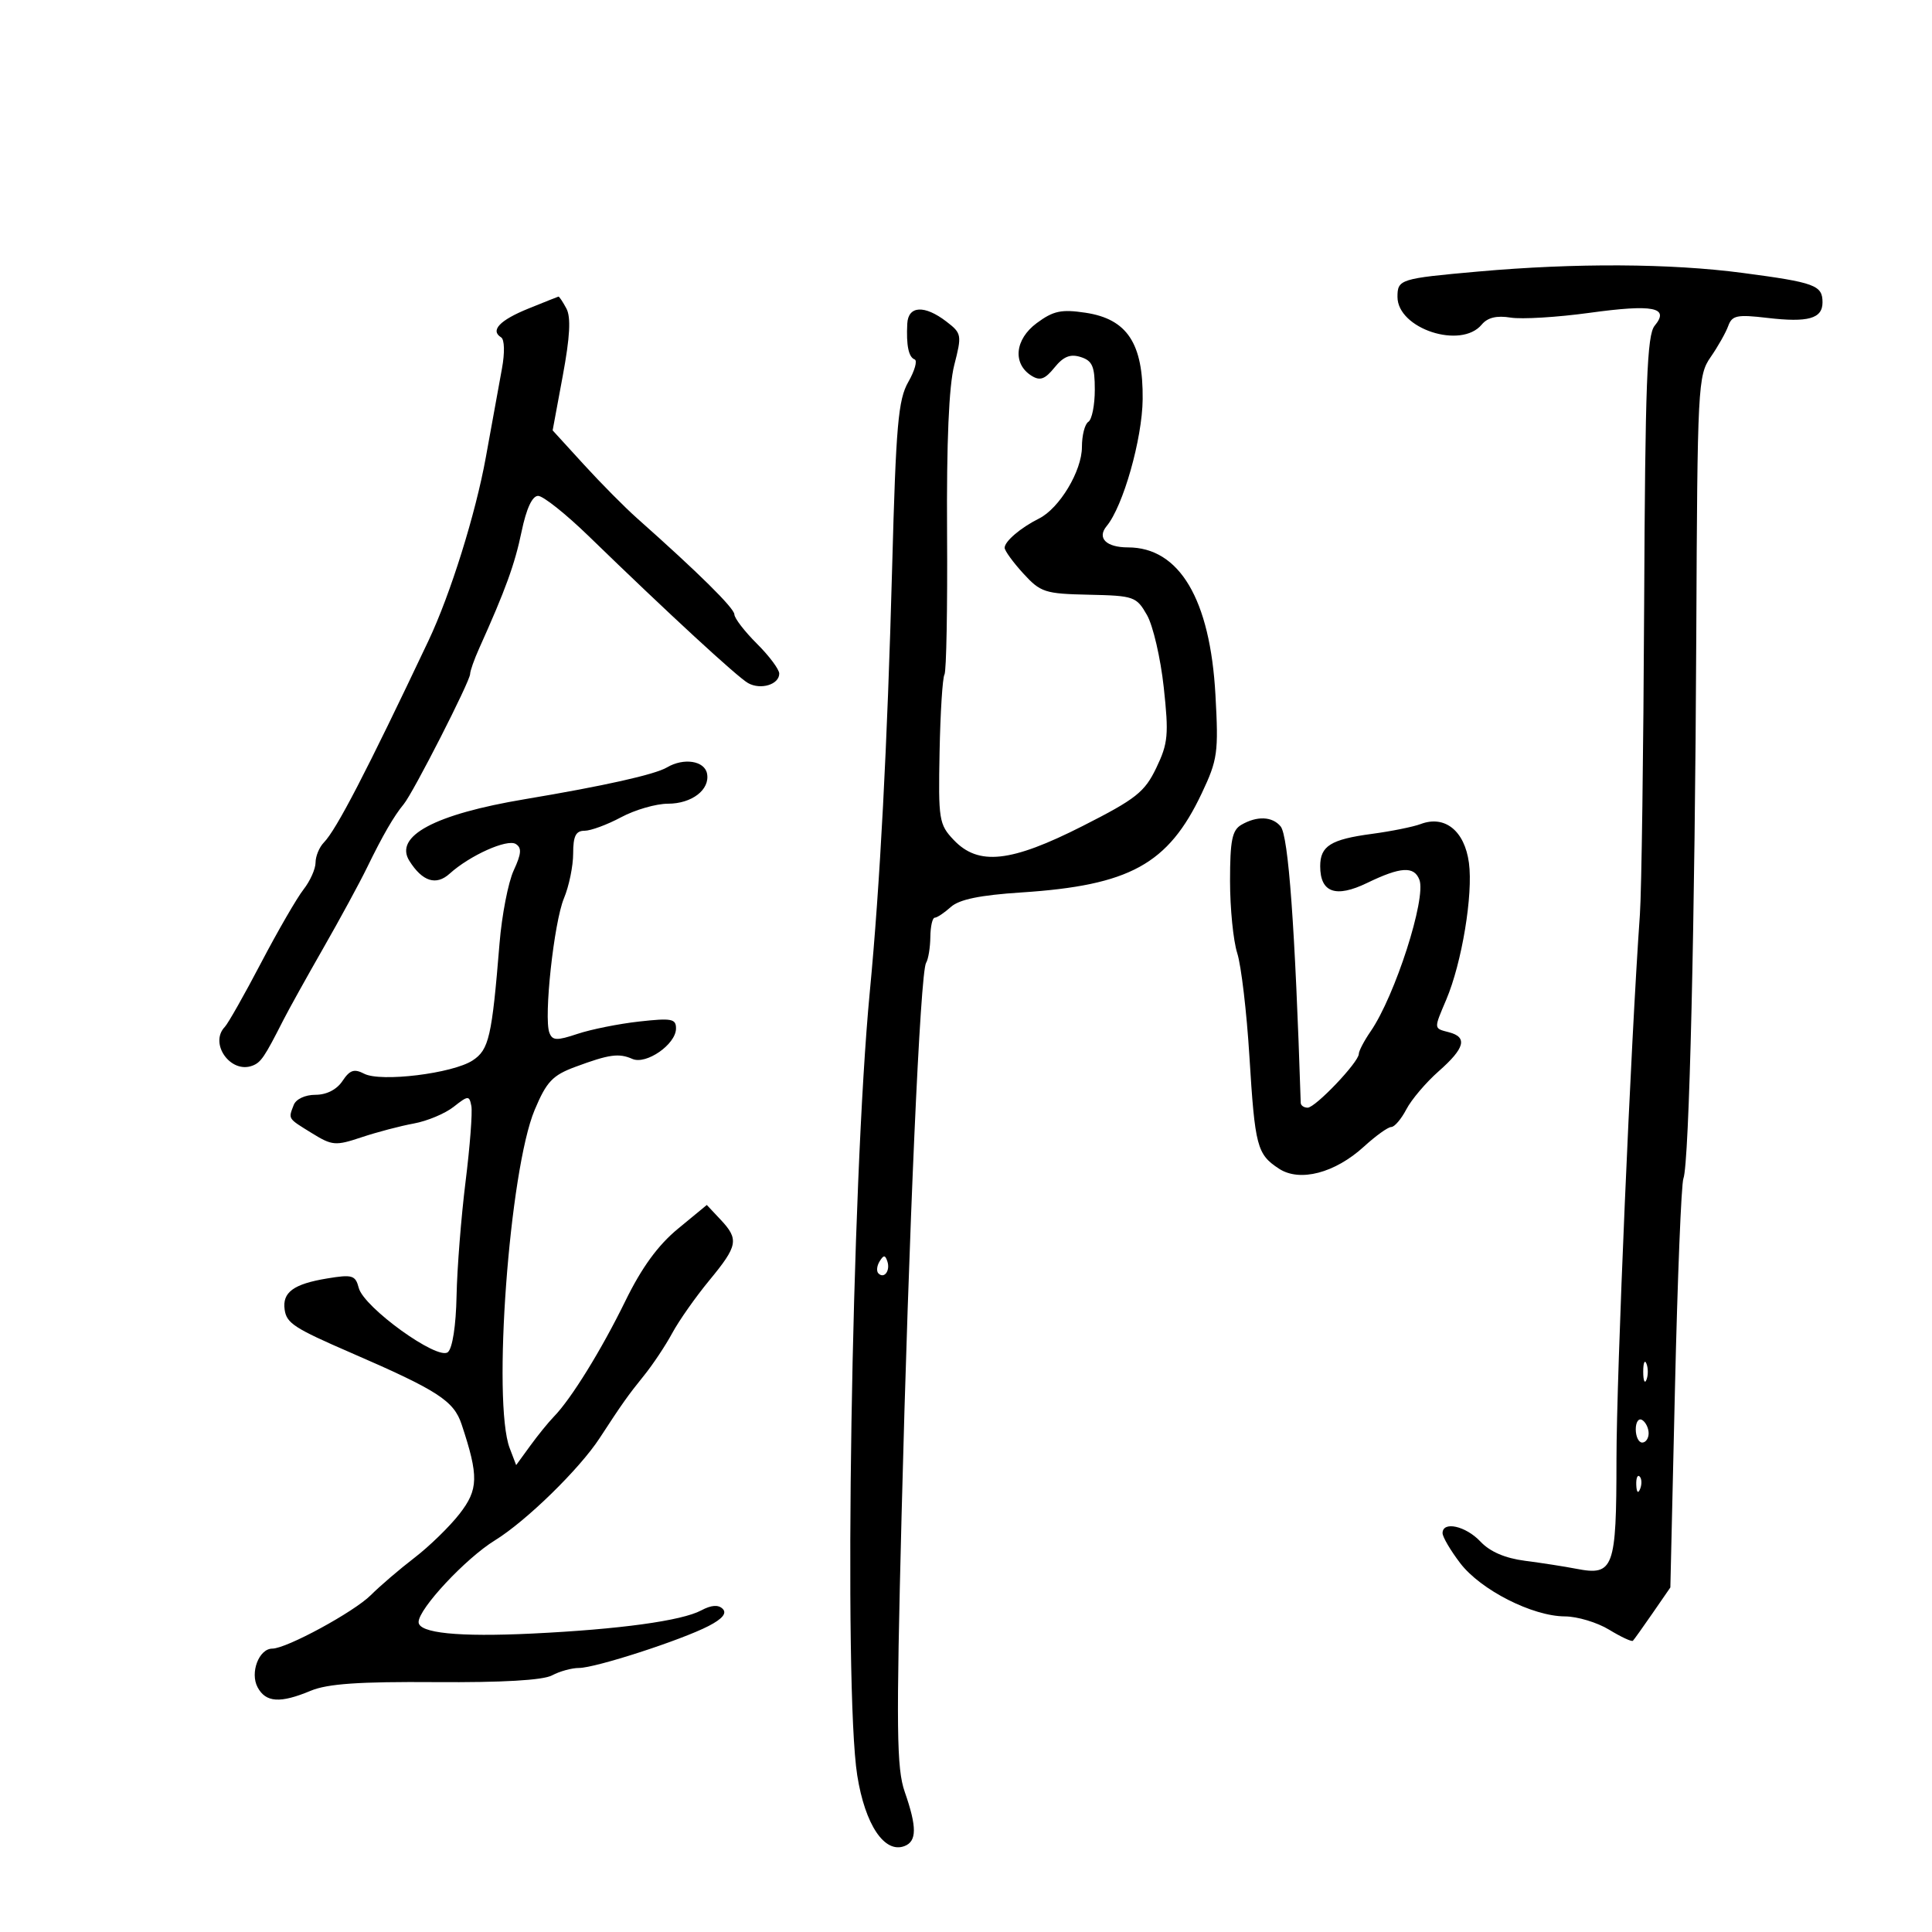 <svg xmlns="http://www.w3.org/2000/svg" width="300" height="300" viewBox="0 0 300 300" version="1.1">
	<path d="M 229.500 42.168 C 217.400 43.247, 217 43.373, 217 46.101 C 217 51.039, 226.862 54.281, 230.081 50.402 C 230.989 49.309, 232.403 48.966, 234.562 49.316 C 236.297 49.598, 241.810 49.265, 246.813 48.577 C 256.734 47.213, 259.306 47.721, 256.936 50.578 C 255.746 52.012, 255.466 59.440, 255.303 93.904 C 255.194 116.782, 254.898 138.425, 254.643 142 C 253.236 161.785, 251.009 213.584, 251.005 226.628 C 250.999 243.577, 250.576 244.726, 244.759 243.597 C 242.967 243.249, 239.390 242.692, 236.810 242.360 C 233.715 241.962, 231.360 240.948, 229.886 239.379 C 227.603 236.948, 224 236.145, 224 238.067 C 224 238.653, 225.232 240.749, 226.738 242.723 C 229.914 246.887, 237.951 250.974, 243 250.994 C 244.925 251.001, 248.013 251.930, 249.863 253.058 C 251.712 254.185, 253.374 254.959, 253.556 254.778 C 253.737 254.596, 255.120 252.660, 256.629 250.474 L 259.372 246.500 260.089 215.500 C 260.484 198.450, 261.072 183.825, 261.398 183 C 262.304 180.701, 263.199 142.880, 263.399 98.450 C 263.572 59.869, 263.654 58.292, 265.627 55.450 C 266.753 53.828, 267.982 51.652, 268.358 50.615 C 268.954 48.969, 269.729 48.810, 274.440 49.364 C 280.770 50.108, 283 49.479, 283 46.952 C 283 44.294, 281.835 43.864, 270.618 42.381 C 259.378 40.895, 244.634 40.819, 229.500 42.168 M 82.046 47.918 C 77.592 49.723, 76.084 51.316, 77.814 52.385 C 78.343 52.712, 78.399 54.765, 77.944 57.227 C 77.511 59.577, 76.384 65.775, 75.441 71 C 73.855 79.780, 69.943 92.292, 66.529 99.500 C 56.887 119.858, 52.233 128.834, 50.291 130.821 C 49.581 131.548, 49 132.950, 49 133.937 C 49 134.923, 48.159 136.803, 47.132 138.115 C 46.104 139.427, 43.140 144.550, 40.545 149.500 C 37.951 154.450, 35.416 158.928, 34.914 159.450 C 32.437 162.025, 35.815 166.776, 39.199 165.477 C 40.524 164.969, 41.063 164.174, 43.984 158.423 C 44.801 156.815, 47.590 151.792, 50.183 147.259 C 52.777 142.727, 55.831 137.102, 56.972 134.759 C 59.429 129.711, 61.165 126.712, 62.702 124.857 C 64.174 123.080, 73 105.770, 73 104.660 C 73 104.188, 73.638 102.384, 74.418 100.651 C 78.495 91.592, 79.937 87.620, 80.987 82.562 C 81.732 78.974, 82.644 77, 83.558 77 C 84.338 77, 87.872 79.813, 91.413 83.250 C 103.728 95.205, 114.510 105.146, 116.164 106.072 C 118.127 107.170, 121 106.293, 121 104.595 C 121 103.940, 119.439 101.850, 117.532 99.952 C 115.624 98.053, 114.049 96.006, 114.032 95.402 C 114.003 94.415, 108.479 88.958, 98.916 80.468 C 97.037 78.800, 93.321 75.049, 90.657 72.132 L 85.814 66.829 87.392 58.321 C 88.509 52.301, 88.672 49.255, 87.950 47.906 C 87.389 46.858, 86.833 46.025, 86.715 46.056 C 86.597 46.087, 84.496 46.924, 82.046 47.918 M 140.882 50.250 C 140.705 53.611, 141.085 55.464, 142.022 55.810 C 142.484 55.981, 142.042 57.556, 141.041 59.310 C 139.469 62.064, 139.126 65.986, 138.535 88 C 137.791 115.670, 136.642 137.514, 135.063 154 C 132.218 183.697, 130.962 262.142, 133.114 275.696 C 134.329 283.346, 137.343 287.850, 140.449 286.658 C 142.380 285.917, 142.391 283.706, 140.492 278.254 C 139.217 274.594, 139.149 268.656, 139.998 235.254 C 141.128 190.791, 142.895 150.979, 143.803 149.509 C 144.146 148.956, 144.442 147.152, 144.463 145.501 C 144.483 143.851, 144.790 142.500, 145.145 142.500 C 145.500 142.500, 146.625 141.751, 147.645 140.836 C 148.955 139.661, 152.171 138.997, 158.589 138.580 C 175.419 137.484, 181.394 134.202, 186.603 123.191 C 189.077 117.960, 189.229 116.875, 188.734 107.903 C 187.916 93.054, 183.141 85, 175.155 85 C 171.766 85, 170.305 83.543, 171.839 81.694 C 174.401 78.607, 177.368 68.161, 177.432 62 C 177.523 53.314, 175.022 49.530, 168.550 48.560 C 164.808 47.999, 163.563 48.263, 160.990 50.165 C 157.577 52.689, 157.201 56.485, 160.178 58.349 C 161.496 59.173, 162.261 58.899, 163.740 57.073 C 165.133 55.353, 166.195 54.927, 167.812 55.440 C 169.623 56.015, 170 56.888, 170 60.508 C 170 62.914, 169.550 65.160, 169 65.500 C 168.450 65.840, 168 67.600, 168 69.411 C 168 73.125, 164.509 78.938, 161.327 80.524 C 158.492 81.938, 156 84.060, 156 85.061 C 156 85.509, 157.298 87.297, 158.883 89.034 C 161.580 91.986, 162.240 92.201, 169.079 92.348 C 176.086 92.500, 176.463 92.632, 178.103 95.503 C 179.044 97.151, 180.216 102.204, 180.707 106.732 C 181.505 114.085, 181.381 115.419, 179.550 119.232 C 177.741 122.999, 176.401 124.058, 168.140 128.250 C 156.954 133.927, 151.929 134.472, 148.090 130.425 C 145.807 128.020, 145.691 127.296, 145.897 116.754 C 146.017 110.632, 146.358 105.229, 146.656 104.748 C 146.953 104.267, 147.135 94.356, 147.060 82.724 C 146.970 68.652, 147.342 59.945, 148.173 56.702 C 149.376 52.008, 149.331 51.757, 146.961 49.936 C 143.567 47.327, 141.029 47.458, 140.882 50.250 M 103.562 119.165 C 101.680 120.277, 93.785 122.042, 81.500 124.098 C 67.495 126.442, 61.146 129.837, 63.572 133.683 C 65.592 136.885, 67.724 137.560, 69.822 135.661 C 72.946 132.834, 78.750 130.227, 80.084 131.052 C 81.042 131.644, 80.971 132.559, 79.768 135.157 C 78.916 136.996, 77.926 142.100, 77.567 146.500 C 76.381 161.032, 75.929 163.001, 73.389 164.665 C 70.293 166.693, 59.120 168.063, 56.550 166.728 C 54.993 165.919, 54.315 166.146, 53.178 167.858 C 52.294 169.190, 50.708 170, 48.985 170 C 47.381 170, 45.958 170.666, 45.607 171.582 C 44.758 173.795, 44.644 173.617, 48.402 175.940 C 51.586 177.907, 52.085 177.949, 56.152 176.591 C 58.544 175.792, 62.191 174.832, 64.259 174.457 C 66.326 174.081, 69.104 172.919, 70.433 171.874 C 72.704 170.088, 72.869 170.080, 73.192 171.737 C 73.381 172.707, 72.975 178, 72.290 183.500 C 71.606 189, 70.977 196.981, 70.894 201.235 C 70.803 205.849, 70.258 209.371, 69.543 209.964 C 67.957 211.281, 56.501 203.023, 55.708 199.991 C 55.191 198.014, 54.716 197.870, 50.818 198.514 C 45.566 199.380, 43.809 200.672, 44.202 203.379 C 44.506 205.473, 45.694 206.244, 54.500 210.062 C 67.986 215.909, 70.462 217.510, 71.679 221.173 C 74.356 229.235, 74.306 231.285, 71.341 235.090 C 69.806 237.059, 66.664 240.117, 64.359 241.887 C 62.054 243.656, 59.009 246.264, 57.591 247.681 C 54.972 250.301, 44.500 255.989, 42.285 255.996 C 40.210 256.003, 38.789 259.736, 40 262 C 41.271 264.375, 43.507 264.522, 48.247 262.541 C 50.856 261.451, 55.755 261.112, 67.643 261.198 C 77.978 261.272, 84.305 260.907, 85.708 260.156 C 86.896 259.520, 88.784 259, 89.903 259 C 92.454 259, 105.761 254.692, 110.031 252.484 C 112.180 251.373, 112.899 250.499, 112.222 249.822 C 111.546 249.146, 110.451 249.223, 108.890 250.059 C 105.867 251.677, 96.195 253.003, 82.643 253.658 C 71.170 254.212, 65 253.588, 65 251.873 C 65 249.807, 72.311 241.980, 76.851 239.185 C 81.700 236.200, 89.983 228.112, 93.120 223.299 C 96.619 217.930, 97.517 216.664, 100 213.592 C 101.375 211.891, 103.350 208.925, 104.388 207 C 105.427 205.075, 108.014 201.394, 110.138 198.821 C 114.594 193.422, 114.772 192.451, 111.876 189.368 L 109.752 187.107 105.267 190.804 C 102.169 193.357, 99.648 196.819, 97.114 202 C 93.369 209.654, 88.689 217.227, 86 219.981 C 85.175 220.826, 83.521 222.864, 82.325 224.509 L 80.149 227.500 79.147 224.875 C 76.431 217.762, 79.090 181.712, 83.021 172.351 C 84.866 167.956, 85.792 166.976, 89.341 165.660 C 94.599 163.710, 96.087 163.503, 98.197 164.429 C 100.330 165.365, 104.925 162.184, 104.969 159.741 C 104.996 158.191, 104.320 158.058, 99.250 158.622 C 96.088 158.974, 91.782 159.836, 89.683 160.537 C 86.444 161.619, 85.781 161.592, 85.308 160.359 C 84.410 158.020, 86.018 143.201, 87.573 139.479 C 88.358 137.601, 89 134.475, 89 132.532 C 89 129.824, 89.411 129, 90.765 129 C 91.735 129, 94.293 128.055, 96.448 126.900 C 98.603 125.745, 101.871 124.800, 103.712 124.800 C 107.430 124.800, 110.265 122.622, 109.790 120.129 C 109.408 118.126, 106.170 117.624, 103.562 119.165 M 192.750 128.080 C 191.323 128.911, 191 130.521, 191 136.806 C 191 141.045, 191.503 146.085, 192.118 148.007 C 192.733 149.928, 193.583 157.125, 194.006 164 C 194.871 178.053, 195.182 179.234, 198.601 181.474 C 201.827 183.588, 207.287 182.163, 211.812 178.027 C 213.633 176.362, 215.534 175, 216.036 175 C 216.538 175, 217.593 173.762, 218.381 172.250 C 219.169 170.738, 221.431 168.076, 223.407 166.335 C 227.466 162.760, 227.916 161.052, 225 160.290 C 222.599 159.662, 222.614 159.846, 224.577 155.218 C 226.999 149.507, 228.755 138.905, 228.095 133.984 C 227.426 129.004, 224.357 126.537, 220.599 127.958 C 219.444 128.394, 216.025 129.083, 213 129.488 C 206.639 130.339, 205 131.366, 205 134.500 C 205 138.604, 207.410 139.464, 212.290 137.101 C 217.494 134.583, 219.577 134.456, 220.403 136.607 C 221.501 139.468, 216.614 154.663, 212.829 160.154 C 211.823 161.614, 210.998 163.189, 210.995 163.654 C 210.988 164.929, 204.257 172, 203.051 172 C 202.473 172, 201.989 171.662, 201.976 171.250 C 201.096 143.924, 200.067 129.786, 198.853 128.323 C 197.555 126.759, 195.181 126.664, 192.750 128.080 M 136.583 195.866 C 136.152 196.563, 136.070 197.403, 136.400 197.733 C 137.295 198.628, 138.271 197.312, 137.787 195.862 C 137.449 194.846, 137.213 194.846, 136.583 195.866 M 255.158 213 C 255.158 214.375, 255.385 214.938, 255.662 214.250 C 255.940 213.563, 255.940 212.438, 255.662 211.750 C 255.385 211.063, 255.158 211.625, 255.158 213 M 254 221.941 C 254 223.073, 254.450 224, 255 224 C 255.550 224, 256 223.352, 256 222.559 C 256 221.766, 255.550 220.840, 255 220.500 C 254.450 220.160, 254 220.809, 254 221.941 M 254.079 230.583 C 254.127 231.748, 254.364 231.985, 254.683 231.188 C 254.972 230.466, 254.936 229.603, 254.604 229.271 C 254.272 228.939, 254.036 229.529, 254.079 230.583" stroke="none" fill="black" fill-rule="evenodd"/>
</svg>